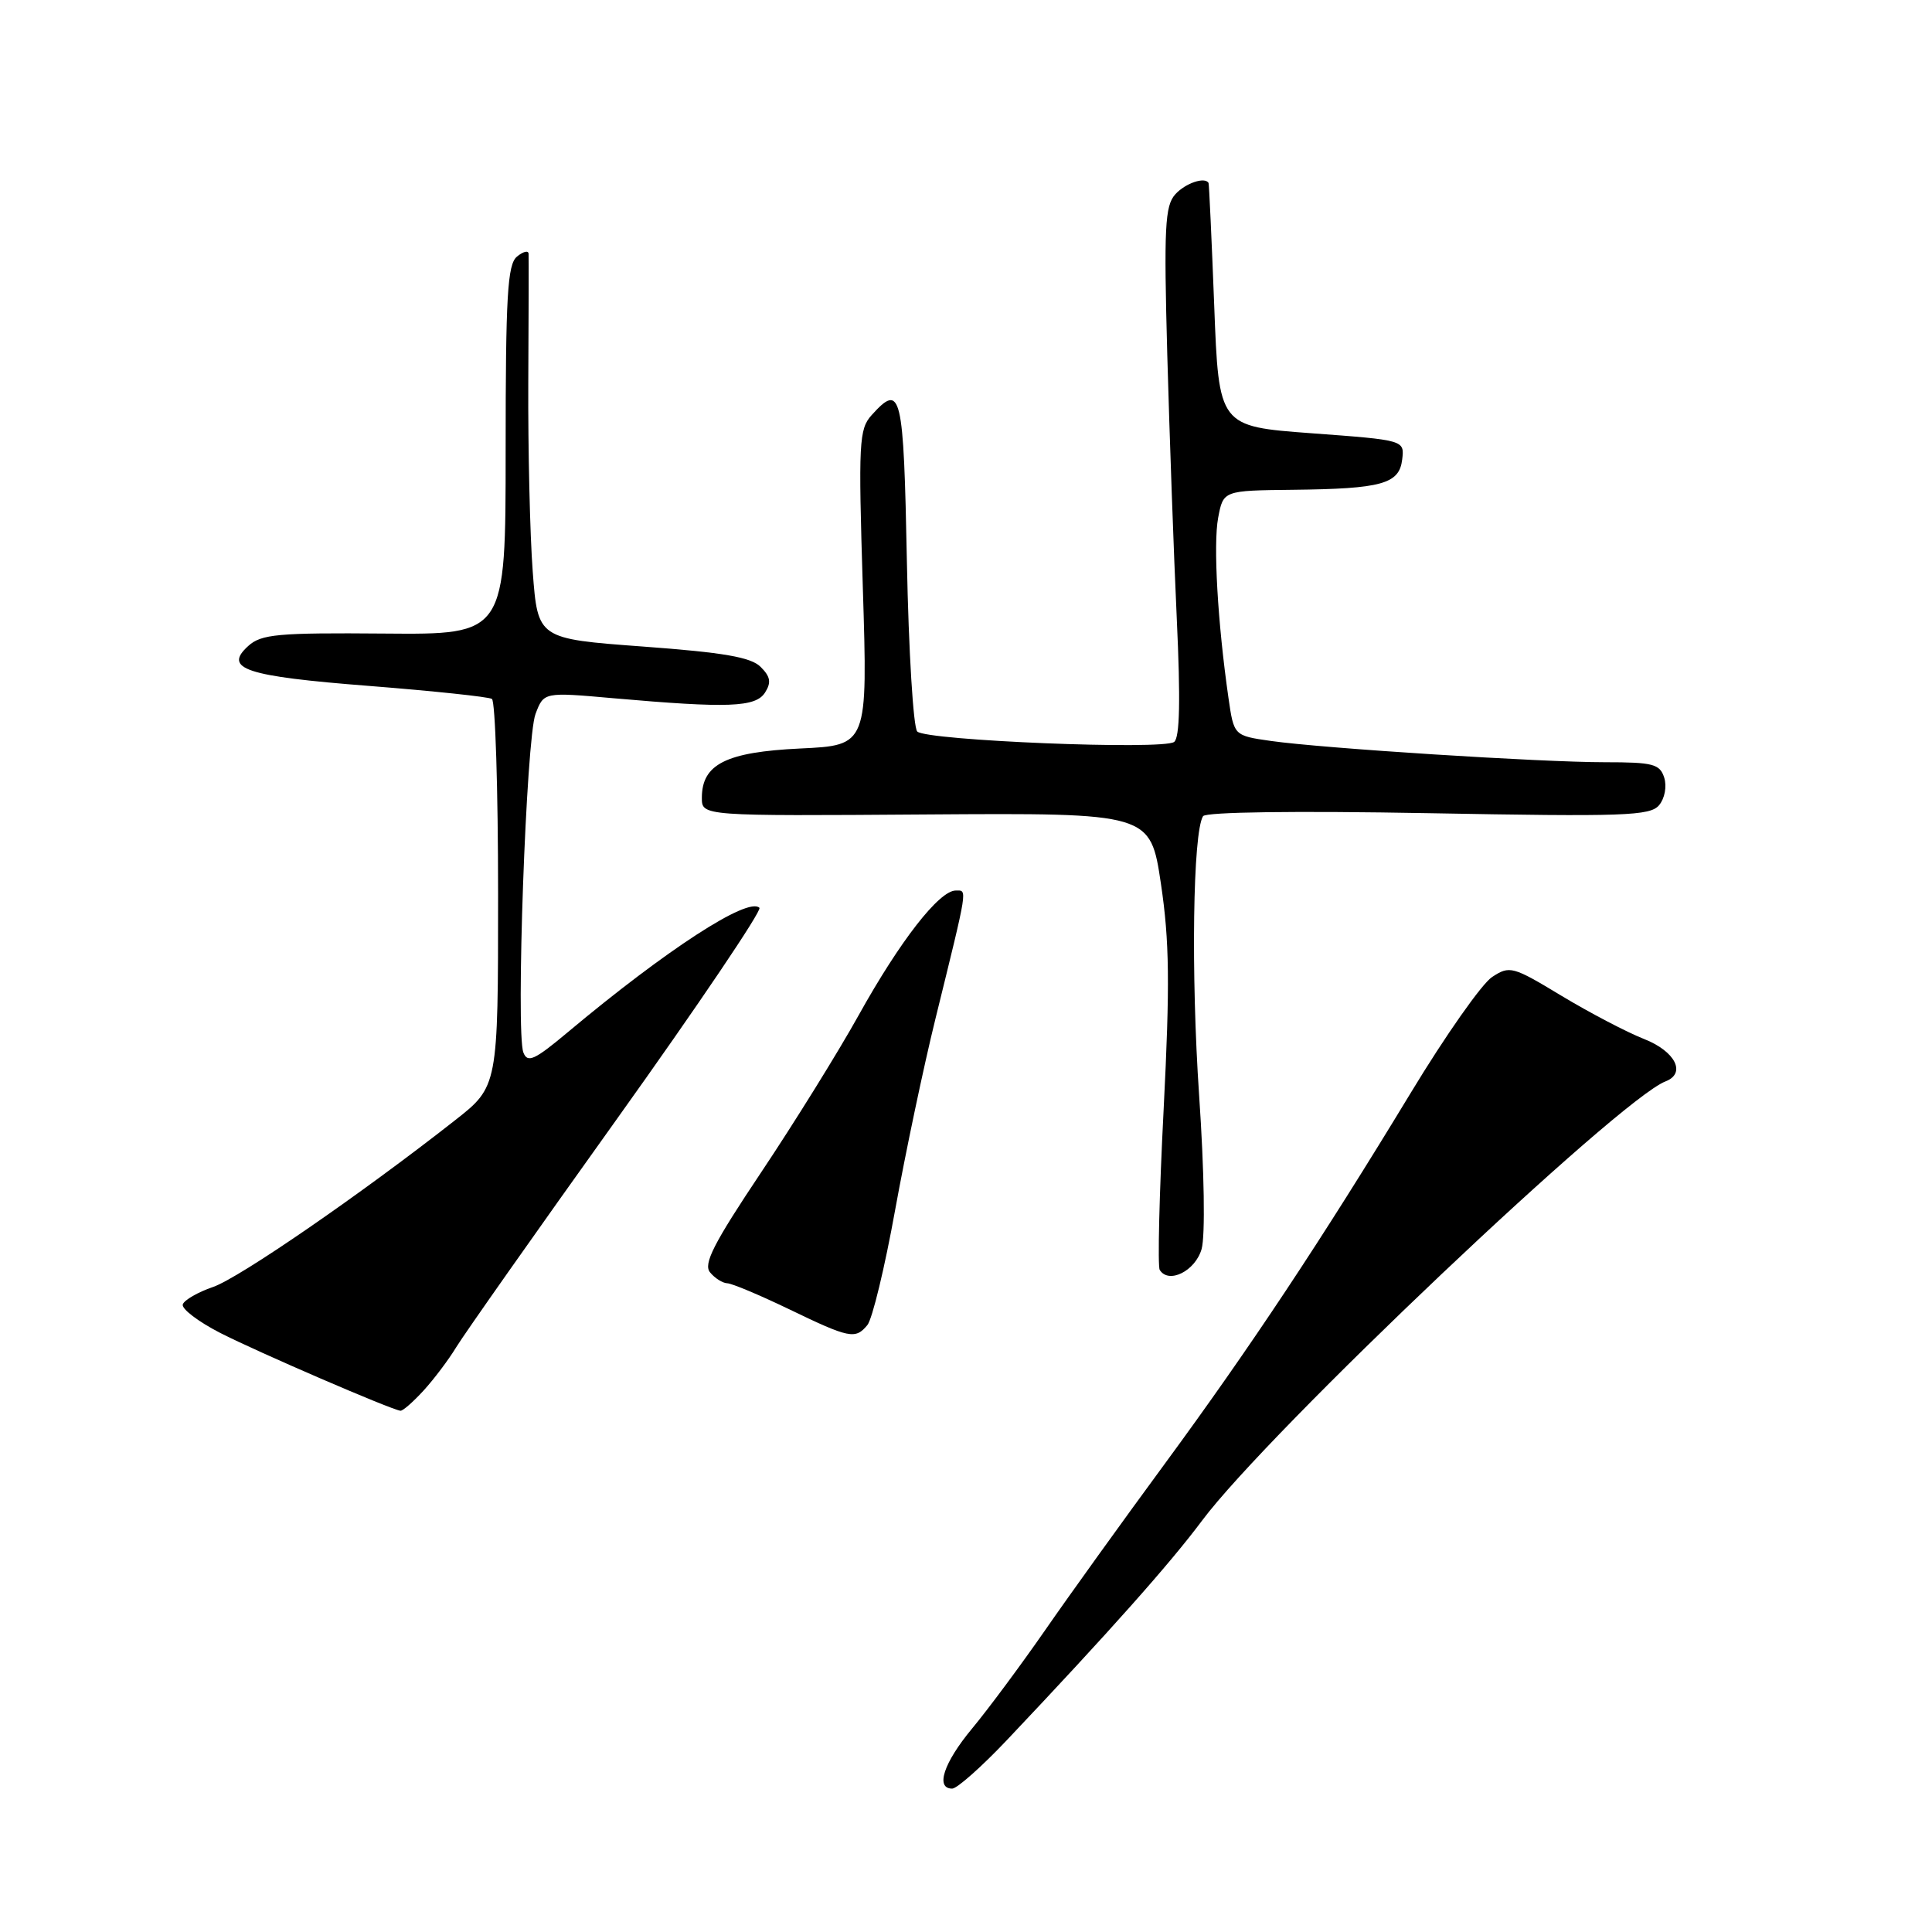 <?xml version="1.0" encoding="UTF-8" standalone="no"?>
<!DOCTYPE svg PUBLIC "-//W3C//DTD SVG 1.1//EN" "http://www.w3.org/Graphics/SVG/1.1/DTD/svg11.dtd" >
<svg xmlns="http://www.w3.org/2000/svg" xmlns:xlink="http://www.w3.org/1999/xlink" version="1.1" viewBox="0 0 256 256">
 <g >
 <path fill="currentColor"
d=" M 133.42 230.57 C 146.97 216.25 155.02 207.20 159.27 201.50 C 168.04 189.74 214.57 145.64 220.69 143.29 C 223.47 142.22 221.99 139.30 217.84 137.67 C 215.55 136.77 210.63 134.19 206.91 131.95 C 200.43 128.03 200.04 127.93 197.71 129.46 C 196.36 130.34 191.52 137.23 186.95 144.78 C 175.09 164.34 165.69 178.51 154.31 194.00 C 148.85 201.43 141.73 211.32 138.49 216.00 C 135.24 220.68 130.88 226.55 128.79 229.06 C 125.04 233.58 123.91 237.00 126.17 237.00 C 126.81 237.00 130.07 234.11 133.42 230.57 Z  M 56.13 184.25 C 57.51 182.74 59.46 180.15 60.46 178.50 C 61.46 176.85 71.05 163.22 81.78 148.22 C 92.50 133.22 100.98 120.65 100.63 120.29 C 99.13 118.80 88.31 125.83 75.25 136.76 C 70.81 140.48 69.90 140.89 69.35 139.46 C 68.33 136.80 69.72 97.83 70.96 94.60 C 72.06 91.70 72.06 91.70 81.28 92.52 C 96.52 93.86 100.12 93.72 101.37 91.77 C 102.22 90.43 102.09 89.66 100.79 88.37 C 99.51 87.08 95.89 86.46 85.19 85.67 C 71.26 84.64 71.26 84.64 70.59 75.75 C 70.22 70.85 69.96 59.57 70.00 50.67 C 70.05 41.78 70.07 34.11 70.04 33.63 C 70.02 33.15 69.33 33.32 68.50 34.00 C 67.24 35.04 67.00 39.18 67.00 59.67 C 67.00 84.09 67.00 84.09 50.93 83.95 C 36.82 83.83 34.62 84.03 32.90 85.59 C 29.54 88.63 32.50 89.61 48.93 90.89 C 57.41 91.56 64.72 92.33 65.18 92.61 C 65.63 92.89 66.00 104.56 66.00 118.54 C 66.00 143.97 66.00 143.97 60.26 148.47 C 47.82 158.24 31.70 169.34 28.23 170.53 C 26.22 171.22 24.41 172.26 24.22 172.84 C 24.03 173.42 26.26 175.12 29.18 176.62 C 34.15 179.16 51.82 186.79 53.06 186.93 C 53.37 186.97 54.75 185.76 56.13 184.25 Z  M 114.93 175.58 C 115.58 174.80 117.24 167.94 118.61 160.33 C 119.99 152.72 122.39 141.32 123.95 135.00 C 128.32 117.25 128.20 118.00 126.64 118.00 C 124.45 118.00 119.27 124.65 113.79 134.50 C 111.04 139.45 105.21 148.83 100.85 155.35 C 94.55 164.78 93.16 167.49 94.09 168.60 C 94.72 169.37 95.75 170.02 96.37 170.04 C 96.99 170.06 100.65 171.60 104.50 173.45 C 112.57 177.35 113.34 177.50 114.93 175.58 Z  M 159.22 165.50 C 159.71 163.76 159.58 155.23 158.89 145.14 C 157.80 129.05 158.06 110.32 159.41 108.15 C 159.75 107.59 171.69 107.43 189.25 107.75 C 215.25 108.23 218.66 108.11 219.84 106.69 C 220.59 105.79 220.88 104.21 220.52 103.05 C 219.94 101.23 219.04 101.00 212.68 101.00 C 204.10 101.00 175.30 99.16 168.40 98.18 C 163.50 97.48 163.50 97.48 162.78 92.49 C 161.34 82.47 160.75 72.16 161.41 68.62 C 162.09 65.00 162.09 65.00 171.30 64.90 C 183.11 64.77 185.42 64.13 185.80 60.87 C 186.10 58.32 186.10 58.32 173.80 57.41 C 161.50 56.50 161.50 56.50 160.89 40.50 C 160.55 31.70 160.21 24.39 160.14 24.25 C 159.67 23.39 157.06 24.27 155.73 25.75 C 154.36 27.27 154.21 30.12 154.67 47.00 C 154.97 57.73 155.53 73.47 155.93 82.00 C 156.43 92.72 156.33 97.75 155.58 98.31 C 154.13 99.41 122.76 98.13 121.54 96.93 C 121.02 96.41 120.40 86.32 120.17 74.49 C 119.73 51.96 119.42 50.66 115.50 55.00 C 113.82 56.86 113.73 58.59 114.33 77.88 C 114.98 98.76 114.98 98.76 106.03 99.18 C 96.19 99.65 93.00 101.26 93.00 105.72 C 93.00 108.13 93.00 108.13 122.71 107.92 C 152.43 107.72 152.43 107.72 153.83 117.11 C 154.96 124.71 155.03 130.40 154.19 146.96 C 153.61 158.22 153.38 167.81 153.67 168.27 C 154.85 170.18 158.39 168.42 159.22 165.50 Z "/>
</g>
</svg>
